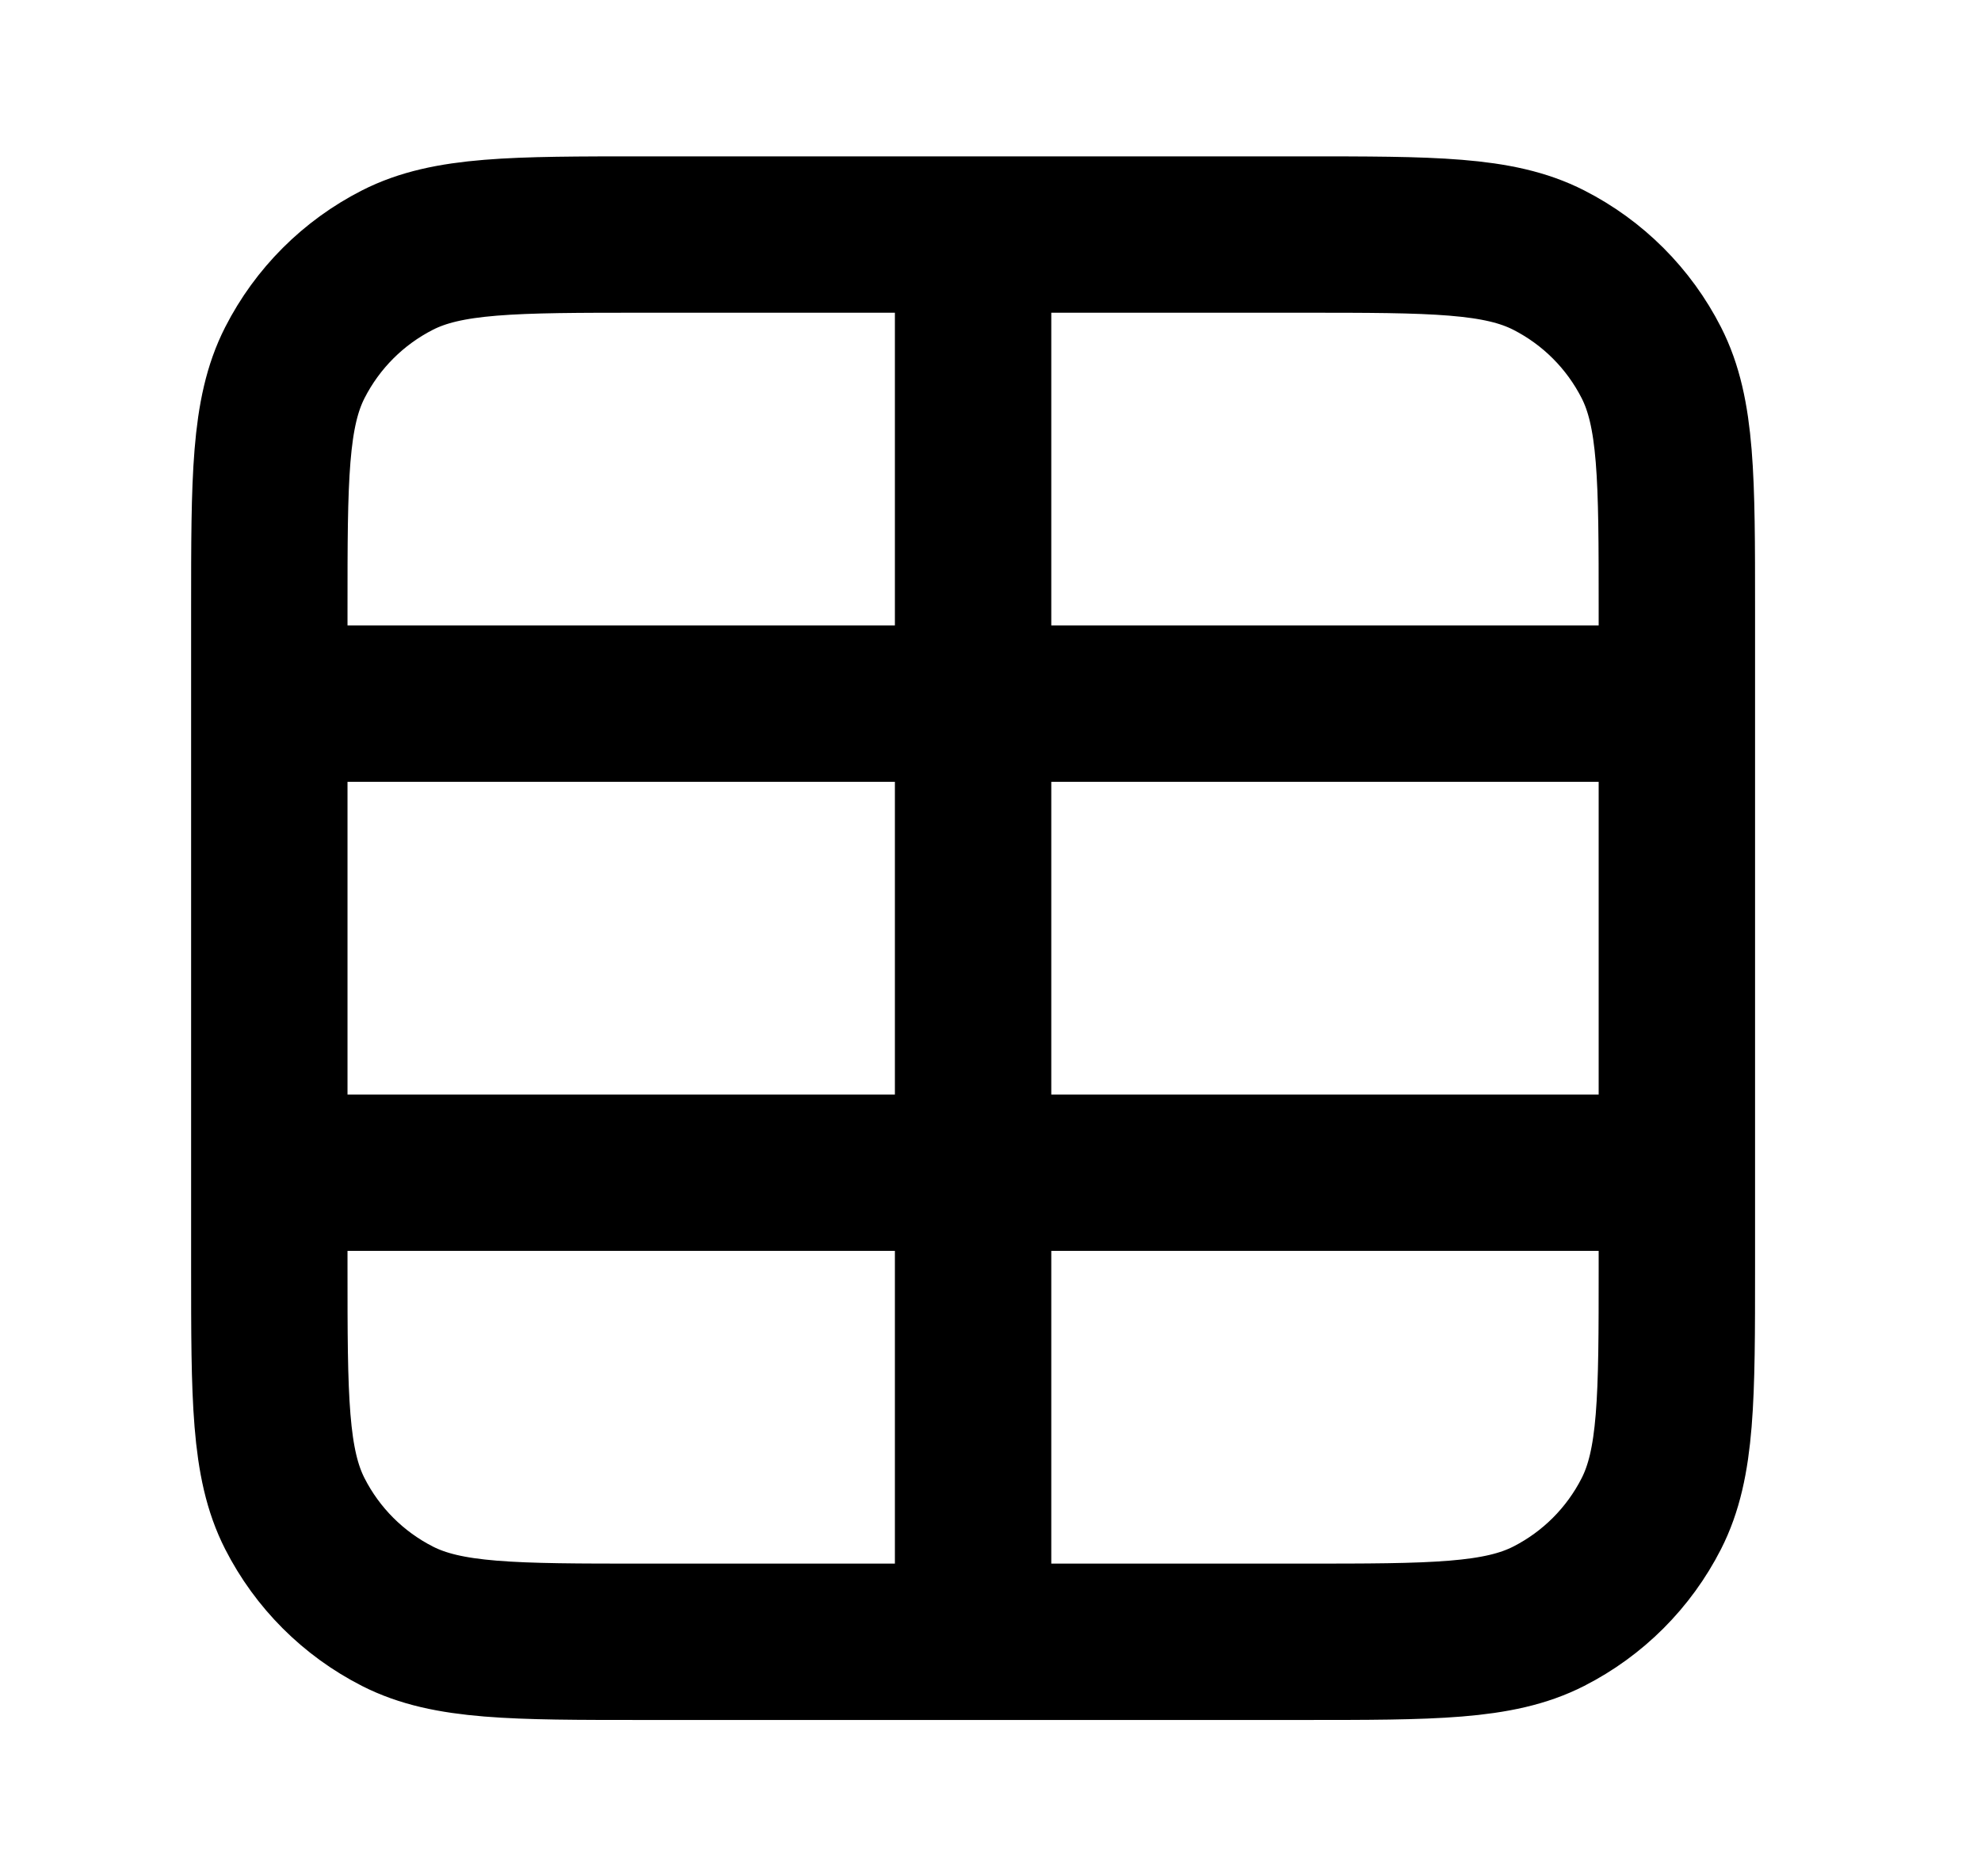 <svg width="19" height="18" viewBox="0 0 19 18" fill="none" xmlns="http://www.w3.org/2000/svg">
    <path d="M2.583 6.75H16.083M2.583 11.25H16.083M9.333 2.25V15.75M6.183 2.25H12.483C13.743 2.25 14.373 2.25 14.854 2.495C15.278 2.711 15.622 3.055 15.838 3.479C16.083 3.96 16.083 4.59 16.083 5.85V12.15C16.083 13.41 16.083 14.04 15.838 14.521C15.622 14.945 15.278 15.289 14.854 15.505C14.373 15.75 13.743 15.75 12.483 15.75H6.183C4.923 15.75 4.293 15.75 3.812 15.505C3.388 15.289 3.044 14.945 2.828 14.521C2.583 14.04 2.583 13.41 2.583 12.15V5.85C2.583 4.59 2.583 3.96 2.828 3.479C3.044 3.055 3.388 2.711 3.812 2.495C4.293 2.25 4.923 2.25 6.183 2.25Z" stroke="black" stroke-width="1.5" stroke-linecap="round" stroke-linejoin="round"/>
</svg>